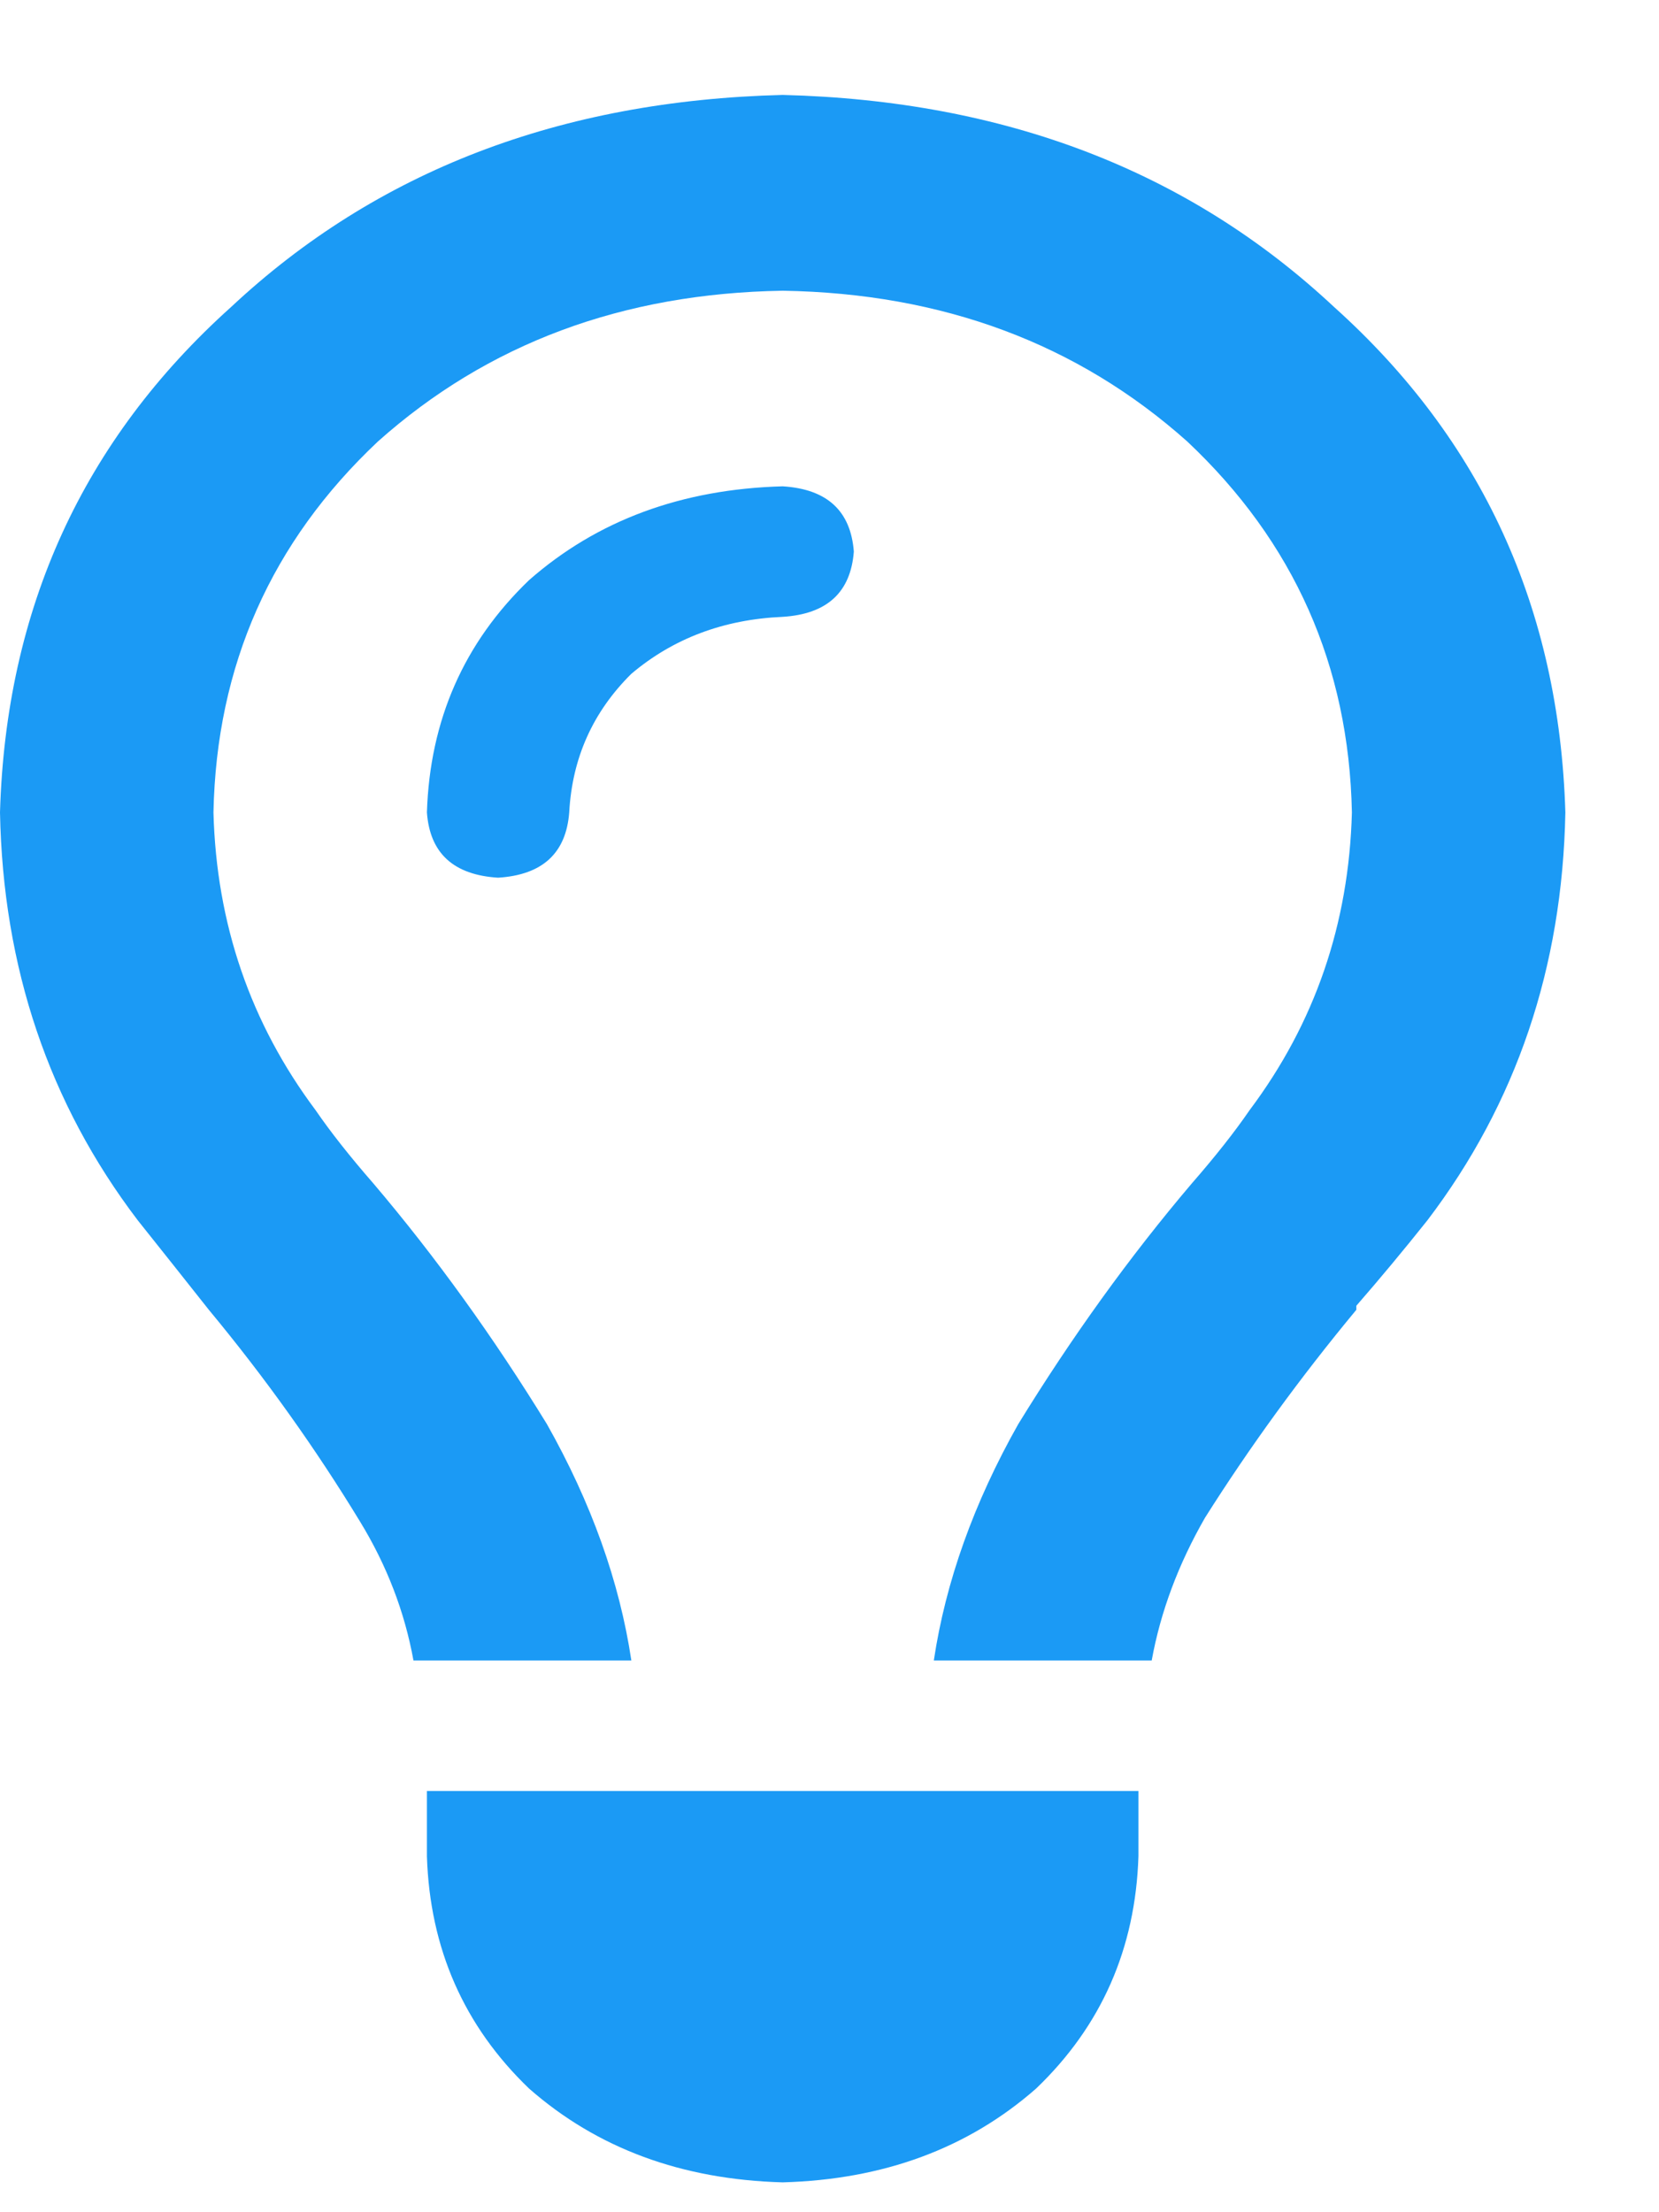 <svg width="9" height="12" viewBox="0 0 9 12" fill="none" xmlns="http://www.w3.org/2000/svg">
<path d="M6.779 6.022C7.133 5.55 7.318 5.012 7.334 4.407C7.318 3.611 7.02 2.94 6.441 2.395C5.846 1.864 5.114 1.591 4.246 1.577C3.377 1.591 2.645 1.864 2.05 2.395C1.471 2.94 1.174 3.611 1.158 4.407C1.174 5.012 1.359 5.55 1.712 6.022C1.793 6.14 1.897 6.272 2.026 6.42C2.364 6.818 2.677 7.253 2.967 7.725C3.208 8.152 3.361 8.58 3.425 9.007H2.243C2.195 8.742 2.098 8.491 1.954 8.255C1.712 7.857 1.439 7.474 1.133 7.105C1.005 6.943 0.876 6.781 0.747 6.619C0.265 5.985 0.016 5.248 -0 4.407C0.032 3.302 0.45 2.387 1.254 1.665C2.042 0.928 3.039 0.545 4.246 0.515C5.452 0.545 6.449 0.928 7.237 1.665C8.041 2.387 8.459 3.302 8.492 4.407C8.476 5.248 8.226 5.985 7.744 6.619C7.615 6.781 7.486 6.936 7.358 7.083C7.358 7.098 7.358 7.105 7.358 7.105C7.052 7.474 6.779 7.85 6.537 8.233C6.393 8.484 6.296 8.742 6.248 9.007H5.066C5.13 8.58 5.283 8.152 5.524 7.725C5.814 7.253 6.127 6.818 6.465 6.42C6.594 6.272 6.698 6.14 6.779 6.022ZM4.246 3.346C3.924 3.36 3.651 3.464 3.425 3.655C3.216 3.862 3.104 4.112 3.088 4.407C3.071 4.628 2.943 4.746 2.702 4.761C2.46 4.746 2.332 4.628 2.316 4.407C2.332 3.906 2.517 3.486 2.87 3.147C3.24 2.822 3.699 2.653 4.246 2.638C4.487 2.653 4.615 2.771 4.632 2.992C4.615 3.213 4.487 3.331 4.246 3.346ZM4.246 11.838C3.699 11.823 3.24 11.654 2.87 11.329C2.517 10.99 2.332 10.57 2.316 10.069V9.715H6.176V10.069C6.16 10.57 5.975 10.99 5.621 11.329C5.251 11.654 4.792 11.823 4.246 11.838Z" fill="#1B9AF5"/>
</svg>
